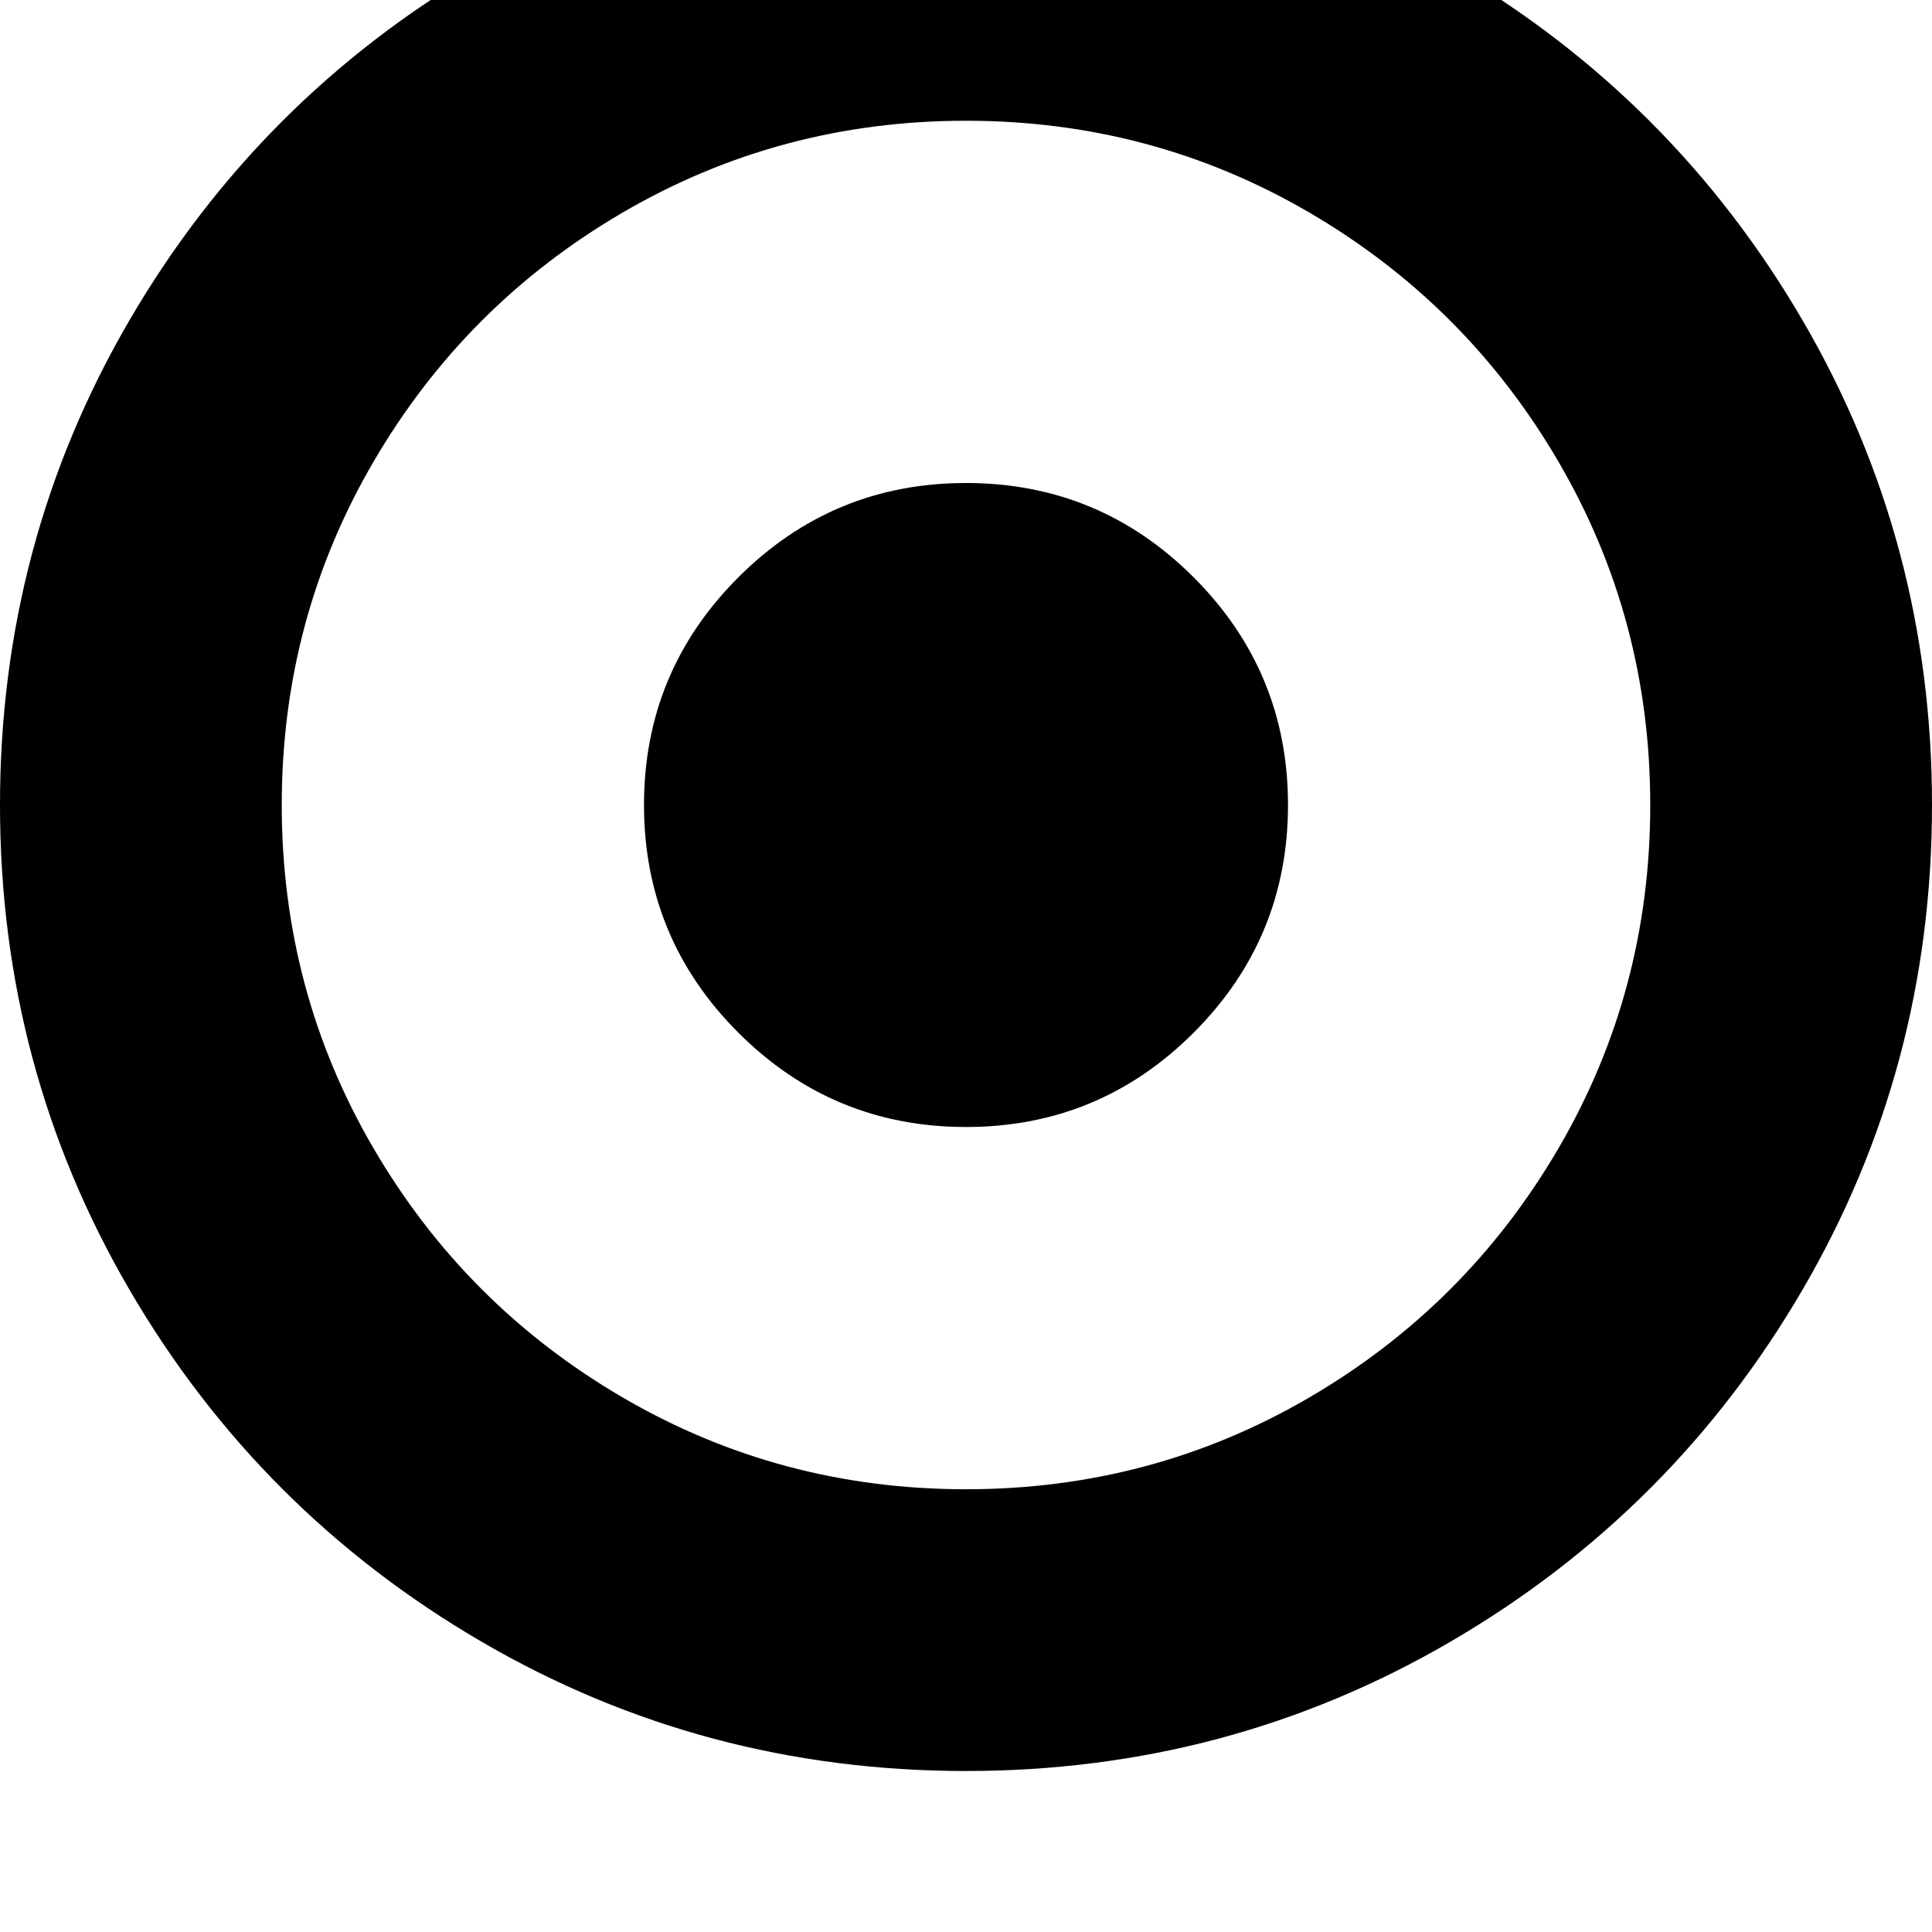 <svg width="64" height="64" viewBox="0 0 1536 1536" xmlns="http://www.w3.org/2000/svg"><path d="M1024 640q0-106-75-181t-181-75-181 75-75 181 75 181 181 75 181-75 75-181zm-256 544q-148 0-273-73T297 913t-73-273 73-273 198-198 273-73 273 73 198 198 73 273-73 273-198 198-273 73zm768-544q0-209-103-385.5T1153.5-25 768-128 382.5-25 103 254.5 0 640t103 385.5T382.5 1305 768 1408t385.5-103 279.5-279.5T1536 640z"/></svg>